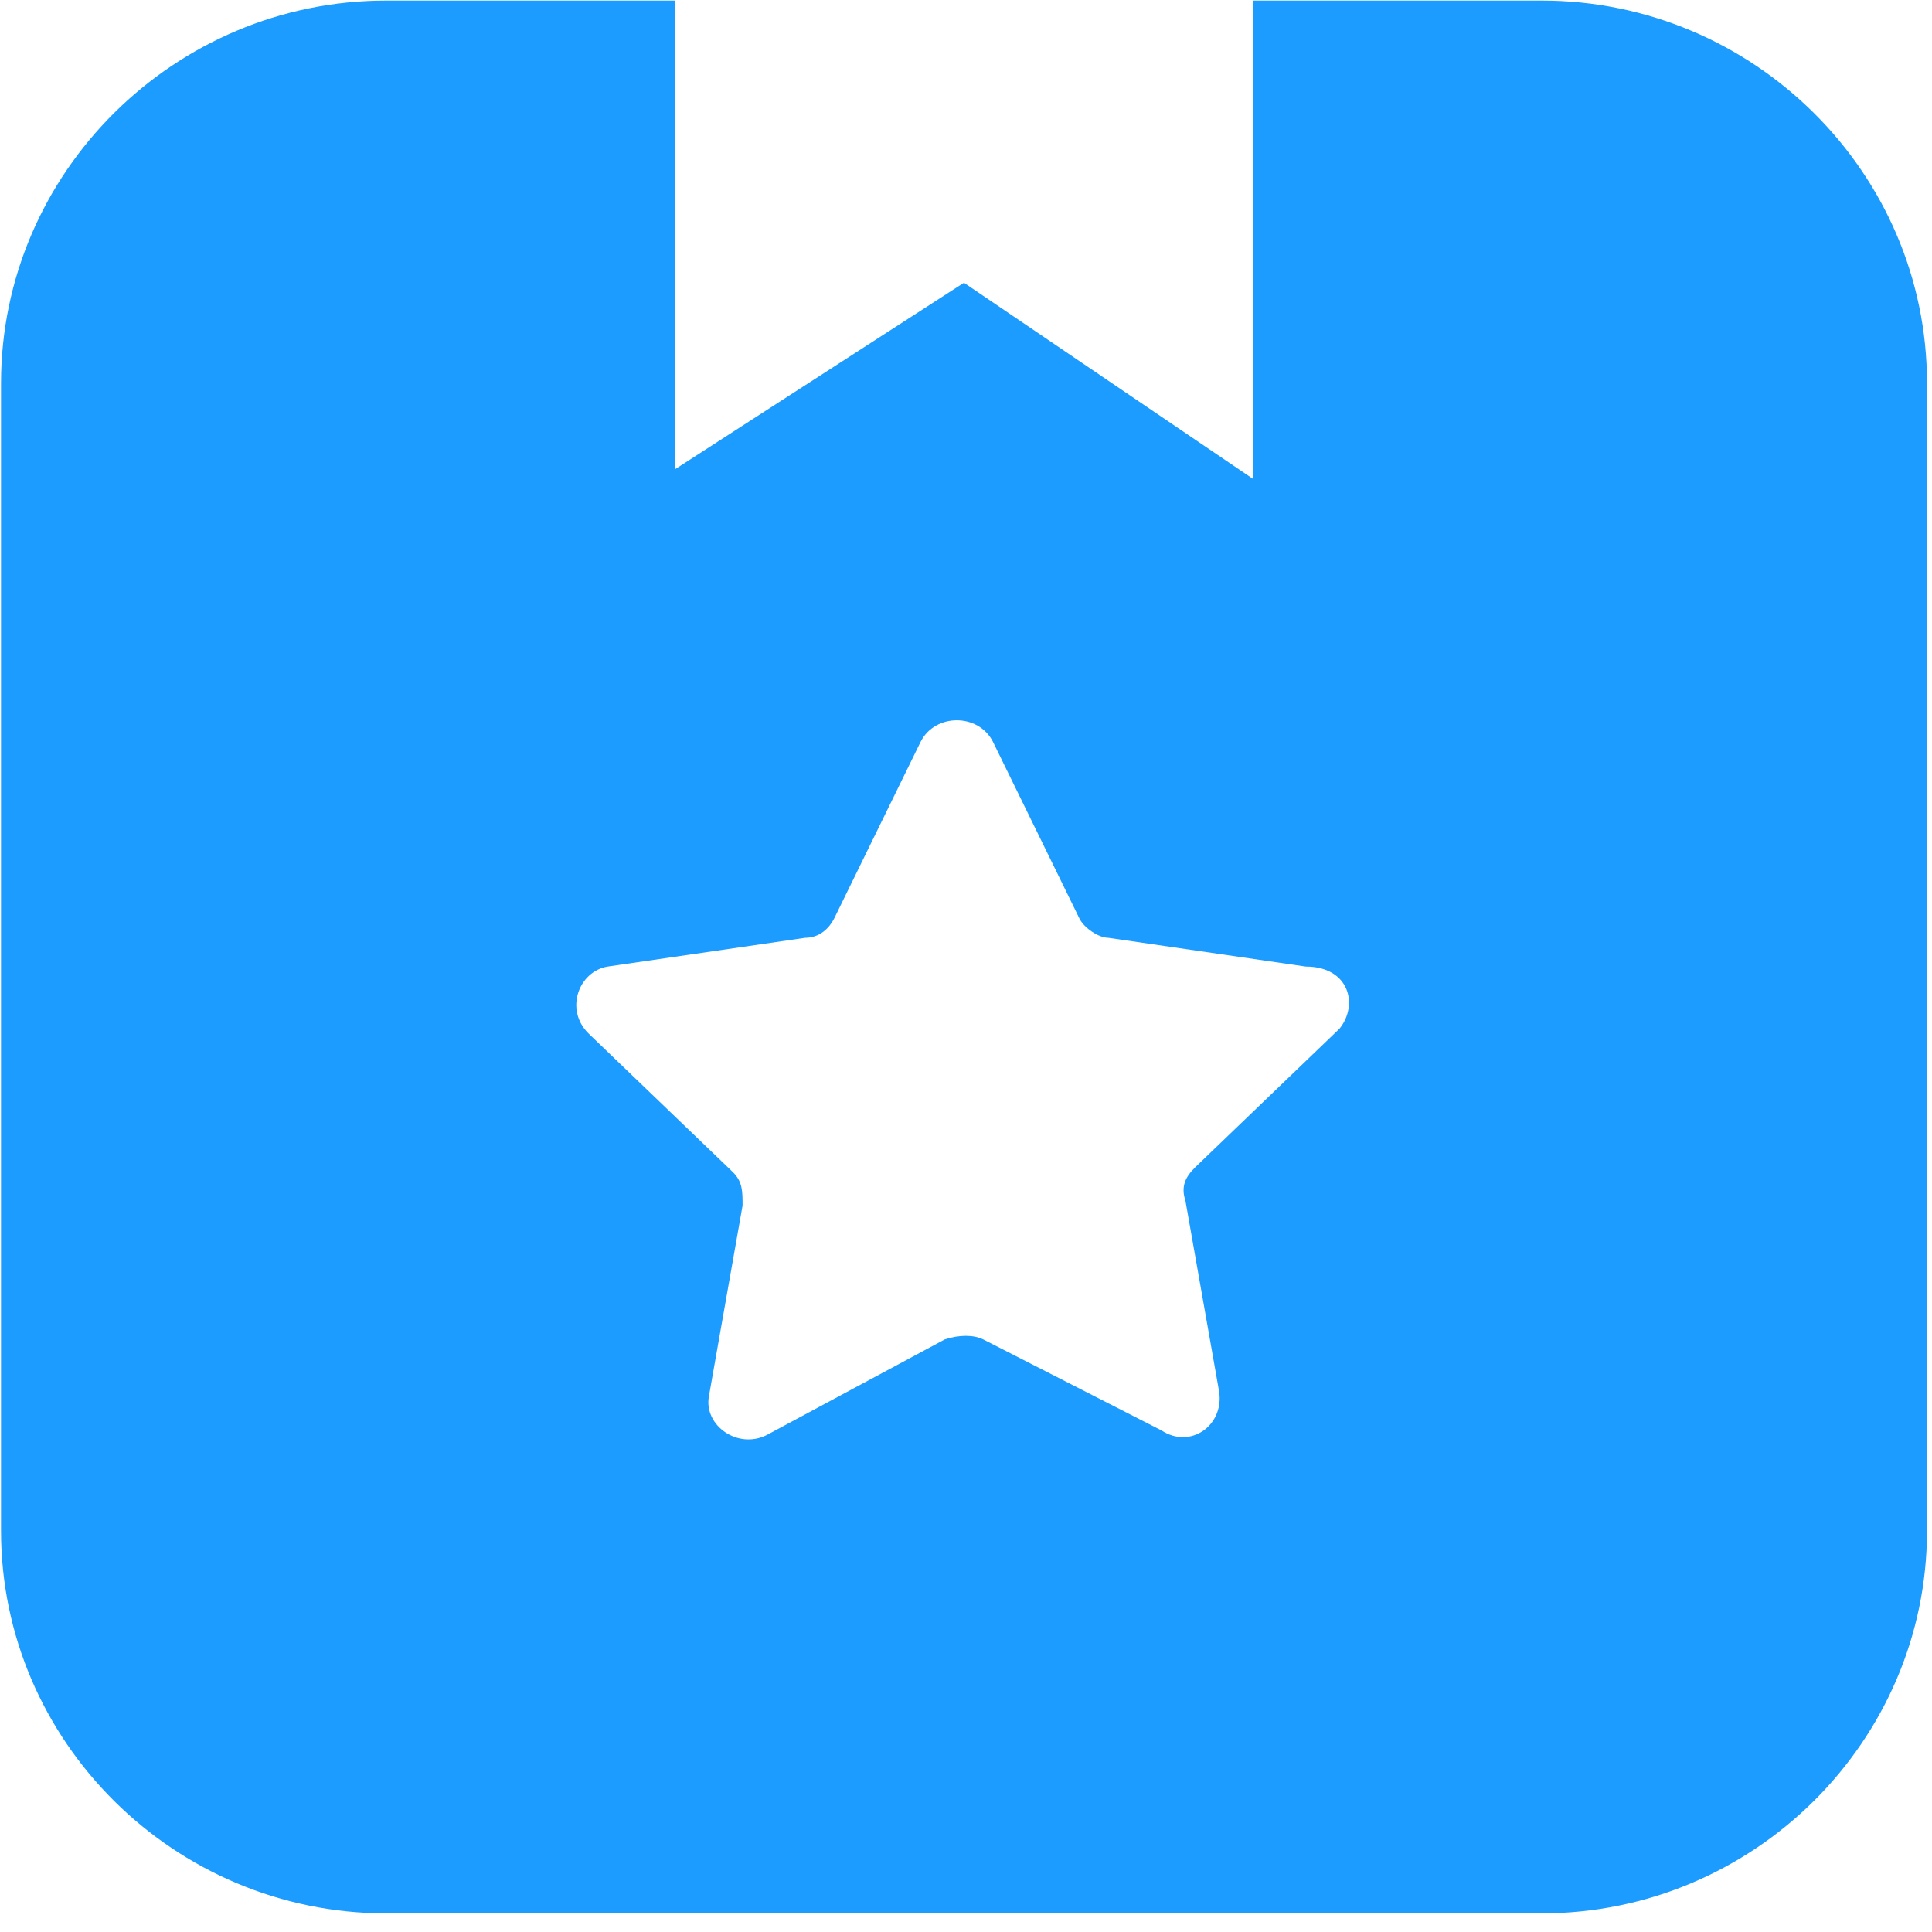 <?xml version="1.0" encoding="UTF-8"?>
<svg width="17px" height="17px" viewBox="0 0 17 17" version="1.1" xmlns="http://www.w3.org/2000/svg" xmlns:xlink="http://www.w3.org/1999/xlink">
    <!-- Generator: Sketch 55.1 (78136) - https://sketchapp.com -->
    <title>gonglue_innovationbar</title>
    <desc>Created with Sketch.</desc>
    <g id="页面-1" stroke="none" stroke-width="1" fill="none" fill-rule="evenodd">
        <g id="商品详情" transform="translate(-297, -13)" fill="#1C9CFE" fill-rule="nonzero">
            <g id="gonglue_innovationbar" transform="translate(297, 13)">
                <path d="M13.566,0.005 L3.398,0.005 C1.534,0.005 0.009,1.52 0.009,3.371 L0.009,13.47 C0.009,15.321 1.534,16.836 3.398,16.836 L13.566,16.836 C15.431,16.836 16.956,15.321 16.956,13.47 L16.956,3.371 C16.956,1.52 15.431,0.005 13.566,0.005 Z M5.94,0.005 L11.024,0.005 L11.024,4.213 L8.482,2.488 L5.94,4.129 L5.94,0.005 Z M11.787,9.051 L10.516,10.272 C10.431,10.356 10.389,10.44 10.431,10.566 L10.728,12.249 C10.77,12.544 10.474,12.754 10.219,12.586 L8.652,11.786 C8.567,11.744 8.44,11.744 8.313,11.786 L6.745,12.628 C6.491,12.754 6.195,12.544 6.237,12.291 L6.534,10.608 C6.534,10.482 6.534,10.398 6.449,10.314 L5.178,9.093 C4.966,8.883 5.093,8.547 5.347,8.505 L7.084,8.252 C7.211,8.252 7.296,8.168 7.339,8.084 L8.101,6.527 C8.228,6.275 8.61,6.275 8.737,6.527 L9.499,8.084 C9.542,8.168 9.669,8.252 9.753,8.252 L11.49,8.505 C11.872,8.505 11.956,8.841 11.787,9.051 Z" id="形状"></path>
            </g>
        </g>
    </g>
</svg>